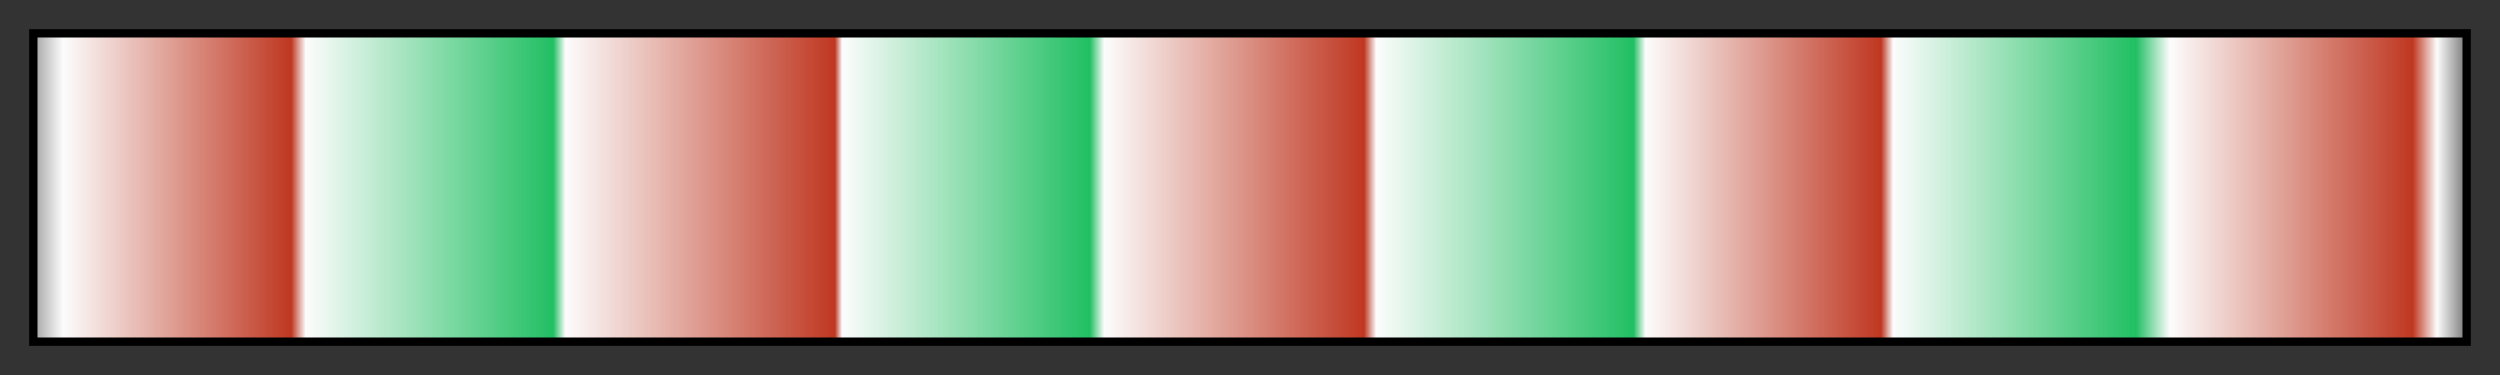 <svg height="45" viewBox="0 0 300 45" width="300" xmlns="http://www.w3.org/2000/svg" xmlns:xlink="http://www.w3.org/1999/xlink"><rect x="0" y="0" width="300" height="45" fill="#333333" stroke="none"/><linearGradient id="a" gradientUnits="objectBoundingBox" spreadMethod="pad" x1="0%" x2="100%" y1="0%" y2="0%"><stop offset="0" stop-color="#ababab"/><stop offset=".011" stop-color="#fcfcfc"/><stop offset=".105" stop-color="#bf3721"/><stop offset=".111" stop-color="#fcfcfc"/><stop offset=".213" stop-color="#21bf63"/><stop offset=".218" stop-color="#fcfcfc"/><stop offset=".329" stop-color="#bf3721"/><stop offset=".332" stop-color="#fcfcfc"/><stop offset=".434" stop-color="#21bf63"/><stop offset=".44" stop-color="#fcfcfc"/><stop offset=".547" stop-color="#bf3721"/><stop offset=".552" stop-color="#fcfcfc"/><stop offset=".658" stop-color="#21bf63"/><stop offset=".663" stop-color="#fcfcfc"/><stop offset=".7" stop-color="#e4b0a8"/><stop offset=".76" stop-color="#bf3721"/><stop offset=".765" stop-color="#fcfcfc"/><stop offset=".865" stop-color="#21bf63"/><stop offset=".879" stop-color="#fcfcfc"/><stop offset=".979" stop-color="#bf3721"/><stop offset=".989" stop-color="#fcfcfc"/><stop offset="1" stop-color="#838383"/></linearGradient><path d="m4 4h292v37h-292z" fill="url(#a)" stroke="#000"/></svg>